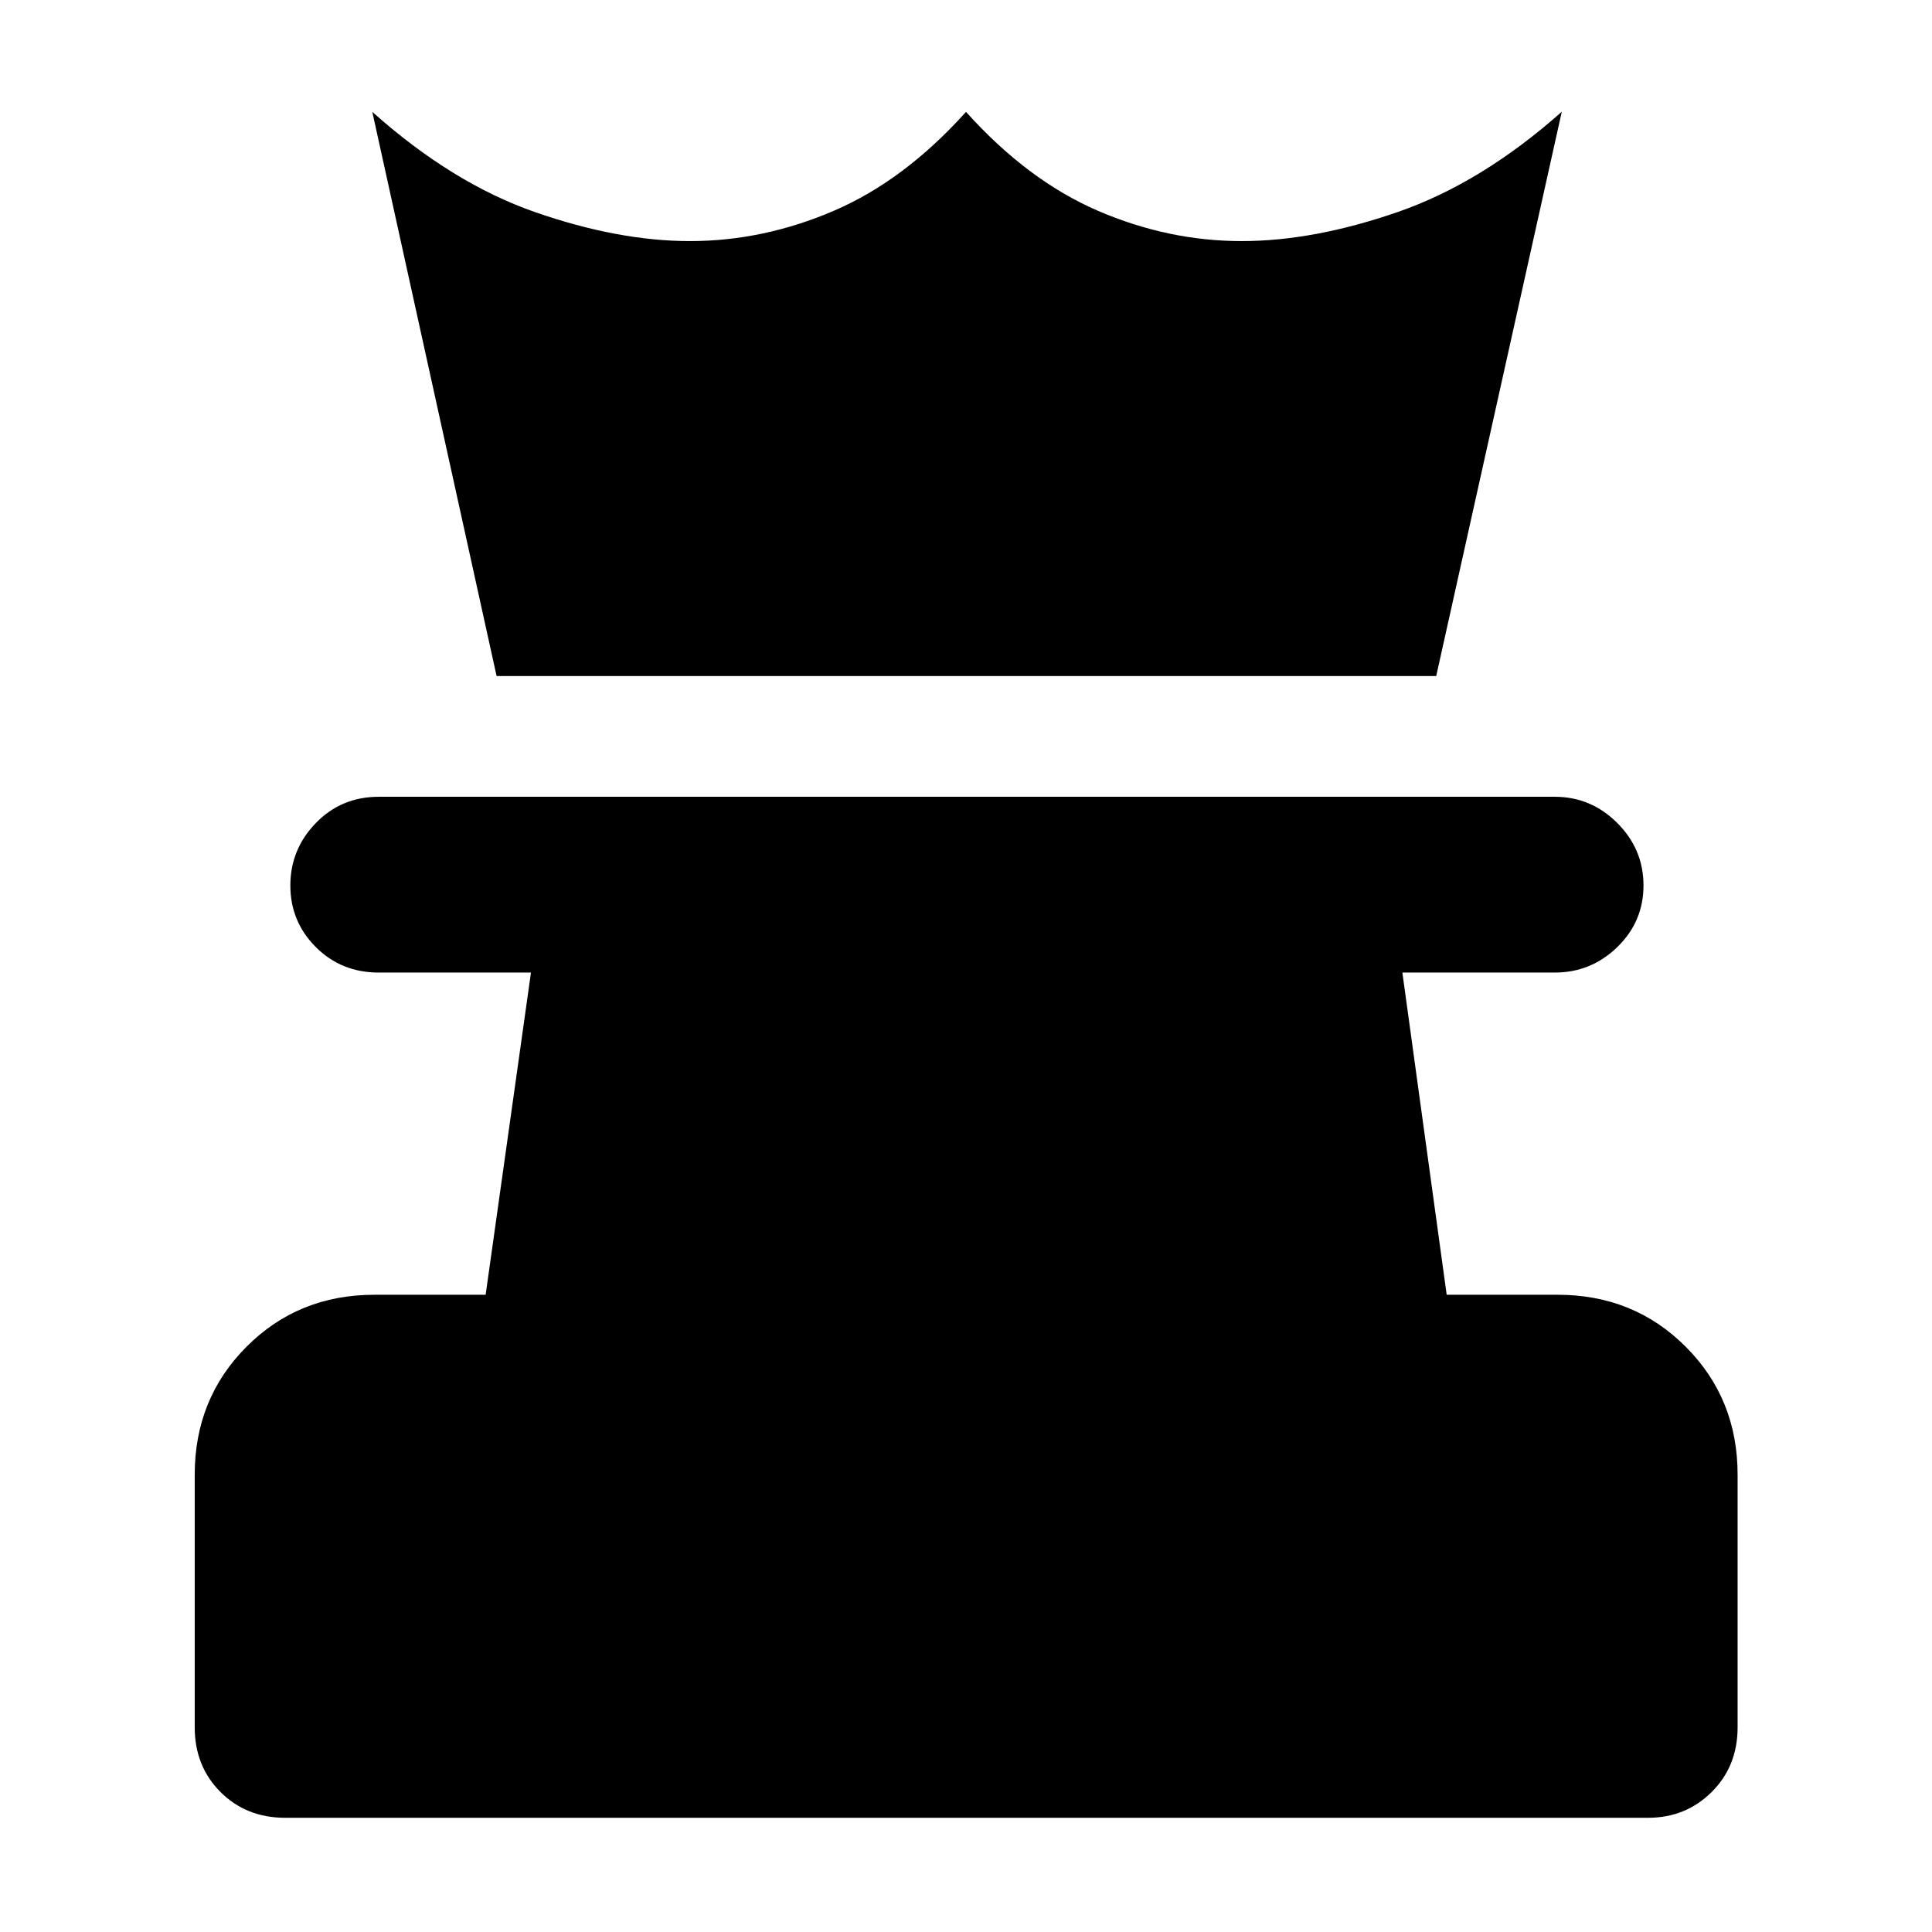 <svg xmlns="http://www.w3.org/2000/svg" height="40" viewBox="0 -960 960 960" width="40"><path d="M141.717-56.754q-19.355 0-32.159-12.804-12.804-12.804-12.804-32.159v-125.501q0-37.813 25.757-63.616 25.756-25.804 63.503-25.804h55.298l22.522-160.101h-75.631q-18.618 0-31.272-12.659-12.655-12.659-12.655-30.616t12.655-31.015q12.654-13.058 31.272-13.058h584.355q18.018 0 31.052 13.025 13.034 13.024 13.034 31.028 0 18.005-13.034 30.65t-31.052 12.645h-75.725l22.015 160.101h55.138q37.812 0 63.616 25.804 25.803 25.803 25.803 63.616v125.501q0 19.355-12.893 32.159-12.894 12.804-31.563 12.804H141.717Zm105.037-567.333-61.761-280.318q39.761 35.507 81.025 49.855 41.265 14.347 76.855 14.347 36.344 0 71.384-15.029 35.04-15.028 65.743-49.173 30.703 34.145 65.623 49.173 34.921 15.029 71.342 15.029 35.912 0 77.615-14.467 41.703-14.467 81.463-49.815l-62.398 280.398H246.754Z"/></svg>